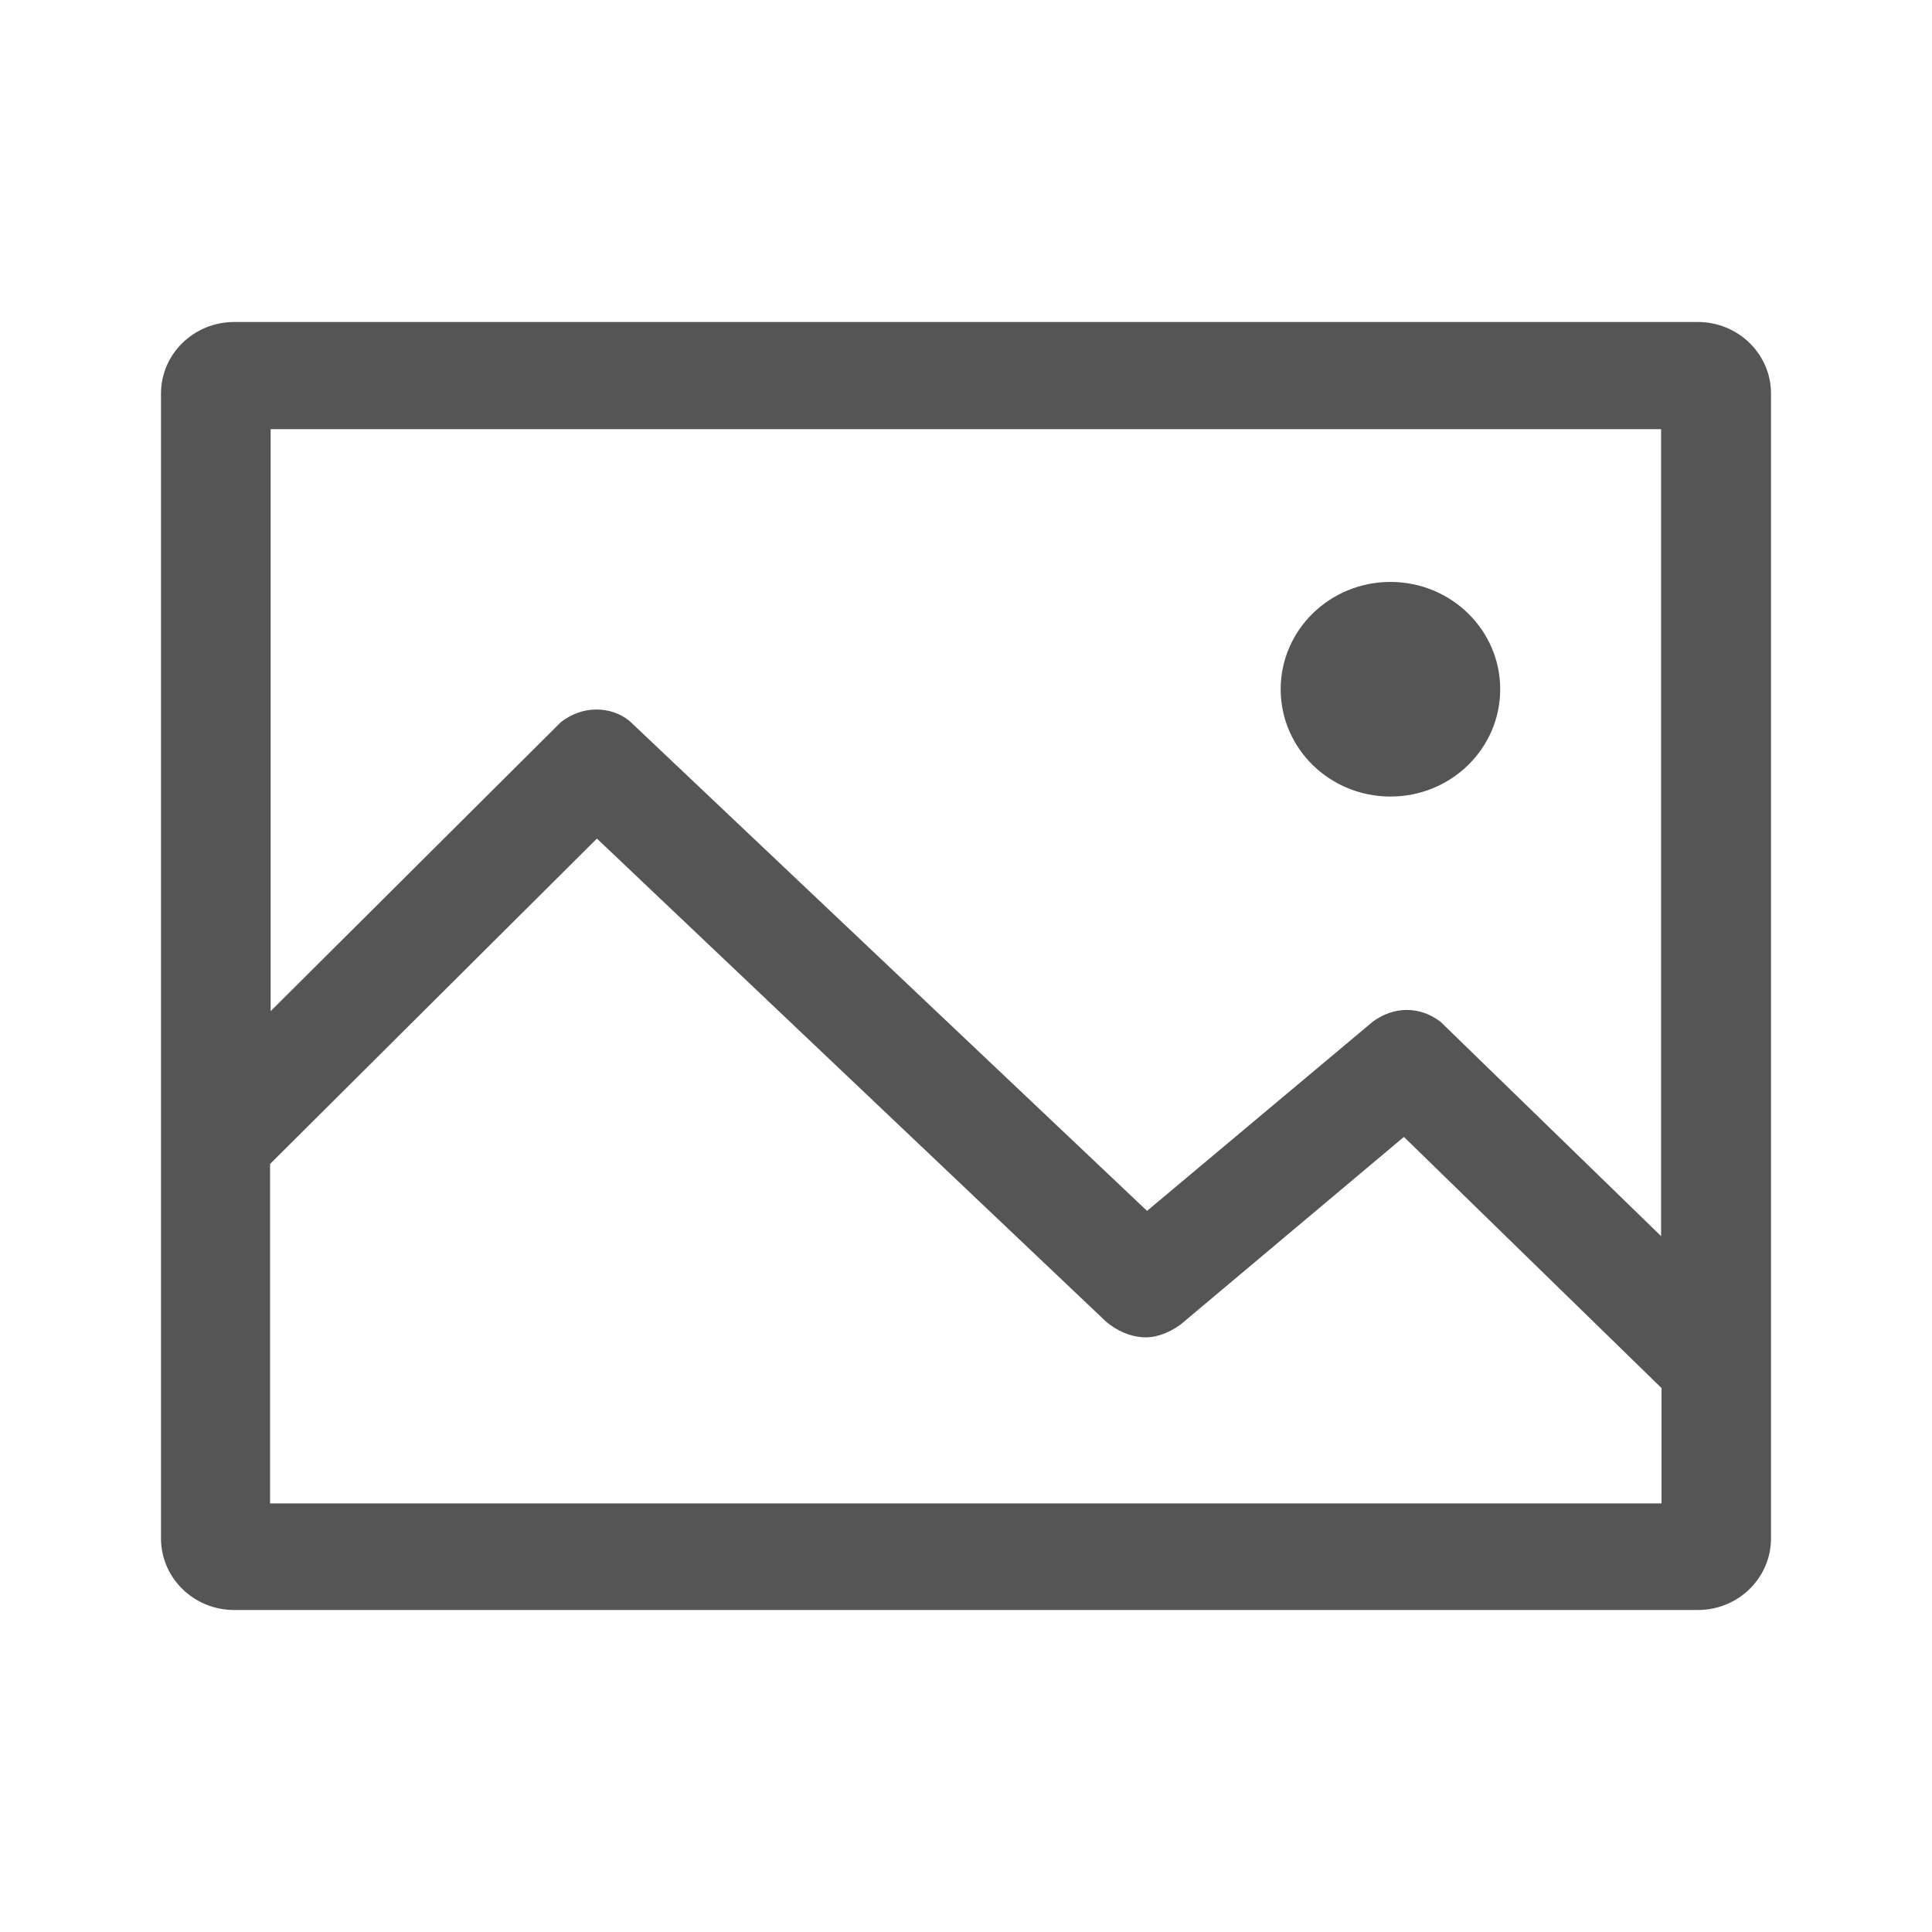 <svg xmlns="http://www.w3.org/2000/svg" width="24" height="24" viewBox="0 0 24 24">
  <path fill="#555" d="M2.909,4 L21.091,4 C21.593,4 22,4.398 22,4.889 L22,19.111 C22,19.602 21.593,20 21.091,20 L2.909,20 C2.407,20 2,19.602 2,19.111 L2,4.889 C2,4.398 2.407,4 2.909,4 Z M3.362,12.561 L6.968,8.97 C7.106,8.866 7.252,8.814 7.408,8.814 C7.563,8.814 7.699,8.861 7.818,8.954 L14.249,15.042 L17.054,12.691 C17.188,12.594 17.328,12.546 17.475,12.546 C17.623,12.546 17.762,12.594 17.893,12.691 L20.635,15.356 L20.635,5.331 L3.362,5.331 L3.362,12.561 Z M3.355,14.459 L3.355,18.676 L20.64,18.676 L20.64,17.243 L17.44,14.123 L14.663,16.456 C14.497,16.573 14.337,16.624 14.182,16.611 C14.027,16.597 13.881,16.534 13.744,16.422 L7.415,10.417 L3.355,14.459 Z M17.273,9.895 C16.519,9.895 15.909,9.298 15.909,8.562 C15.909,7.826 16.519,7.229 17.273,7.229 C18.026,7.229 18.636,7.826 18.636,8.562 C18.636,9.298 18.026,9.895 17.273,9.895 Z"/>
</svg>
